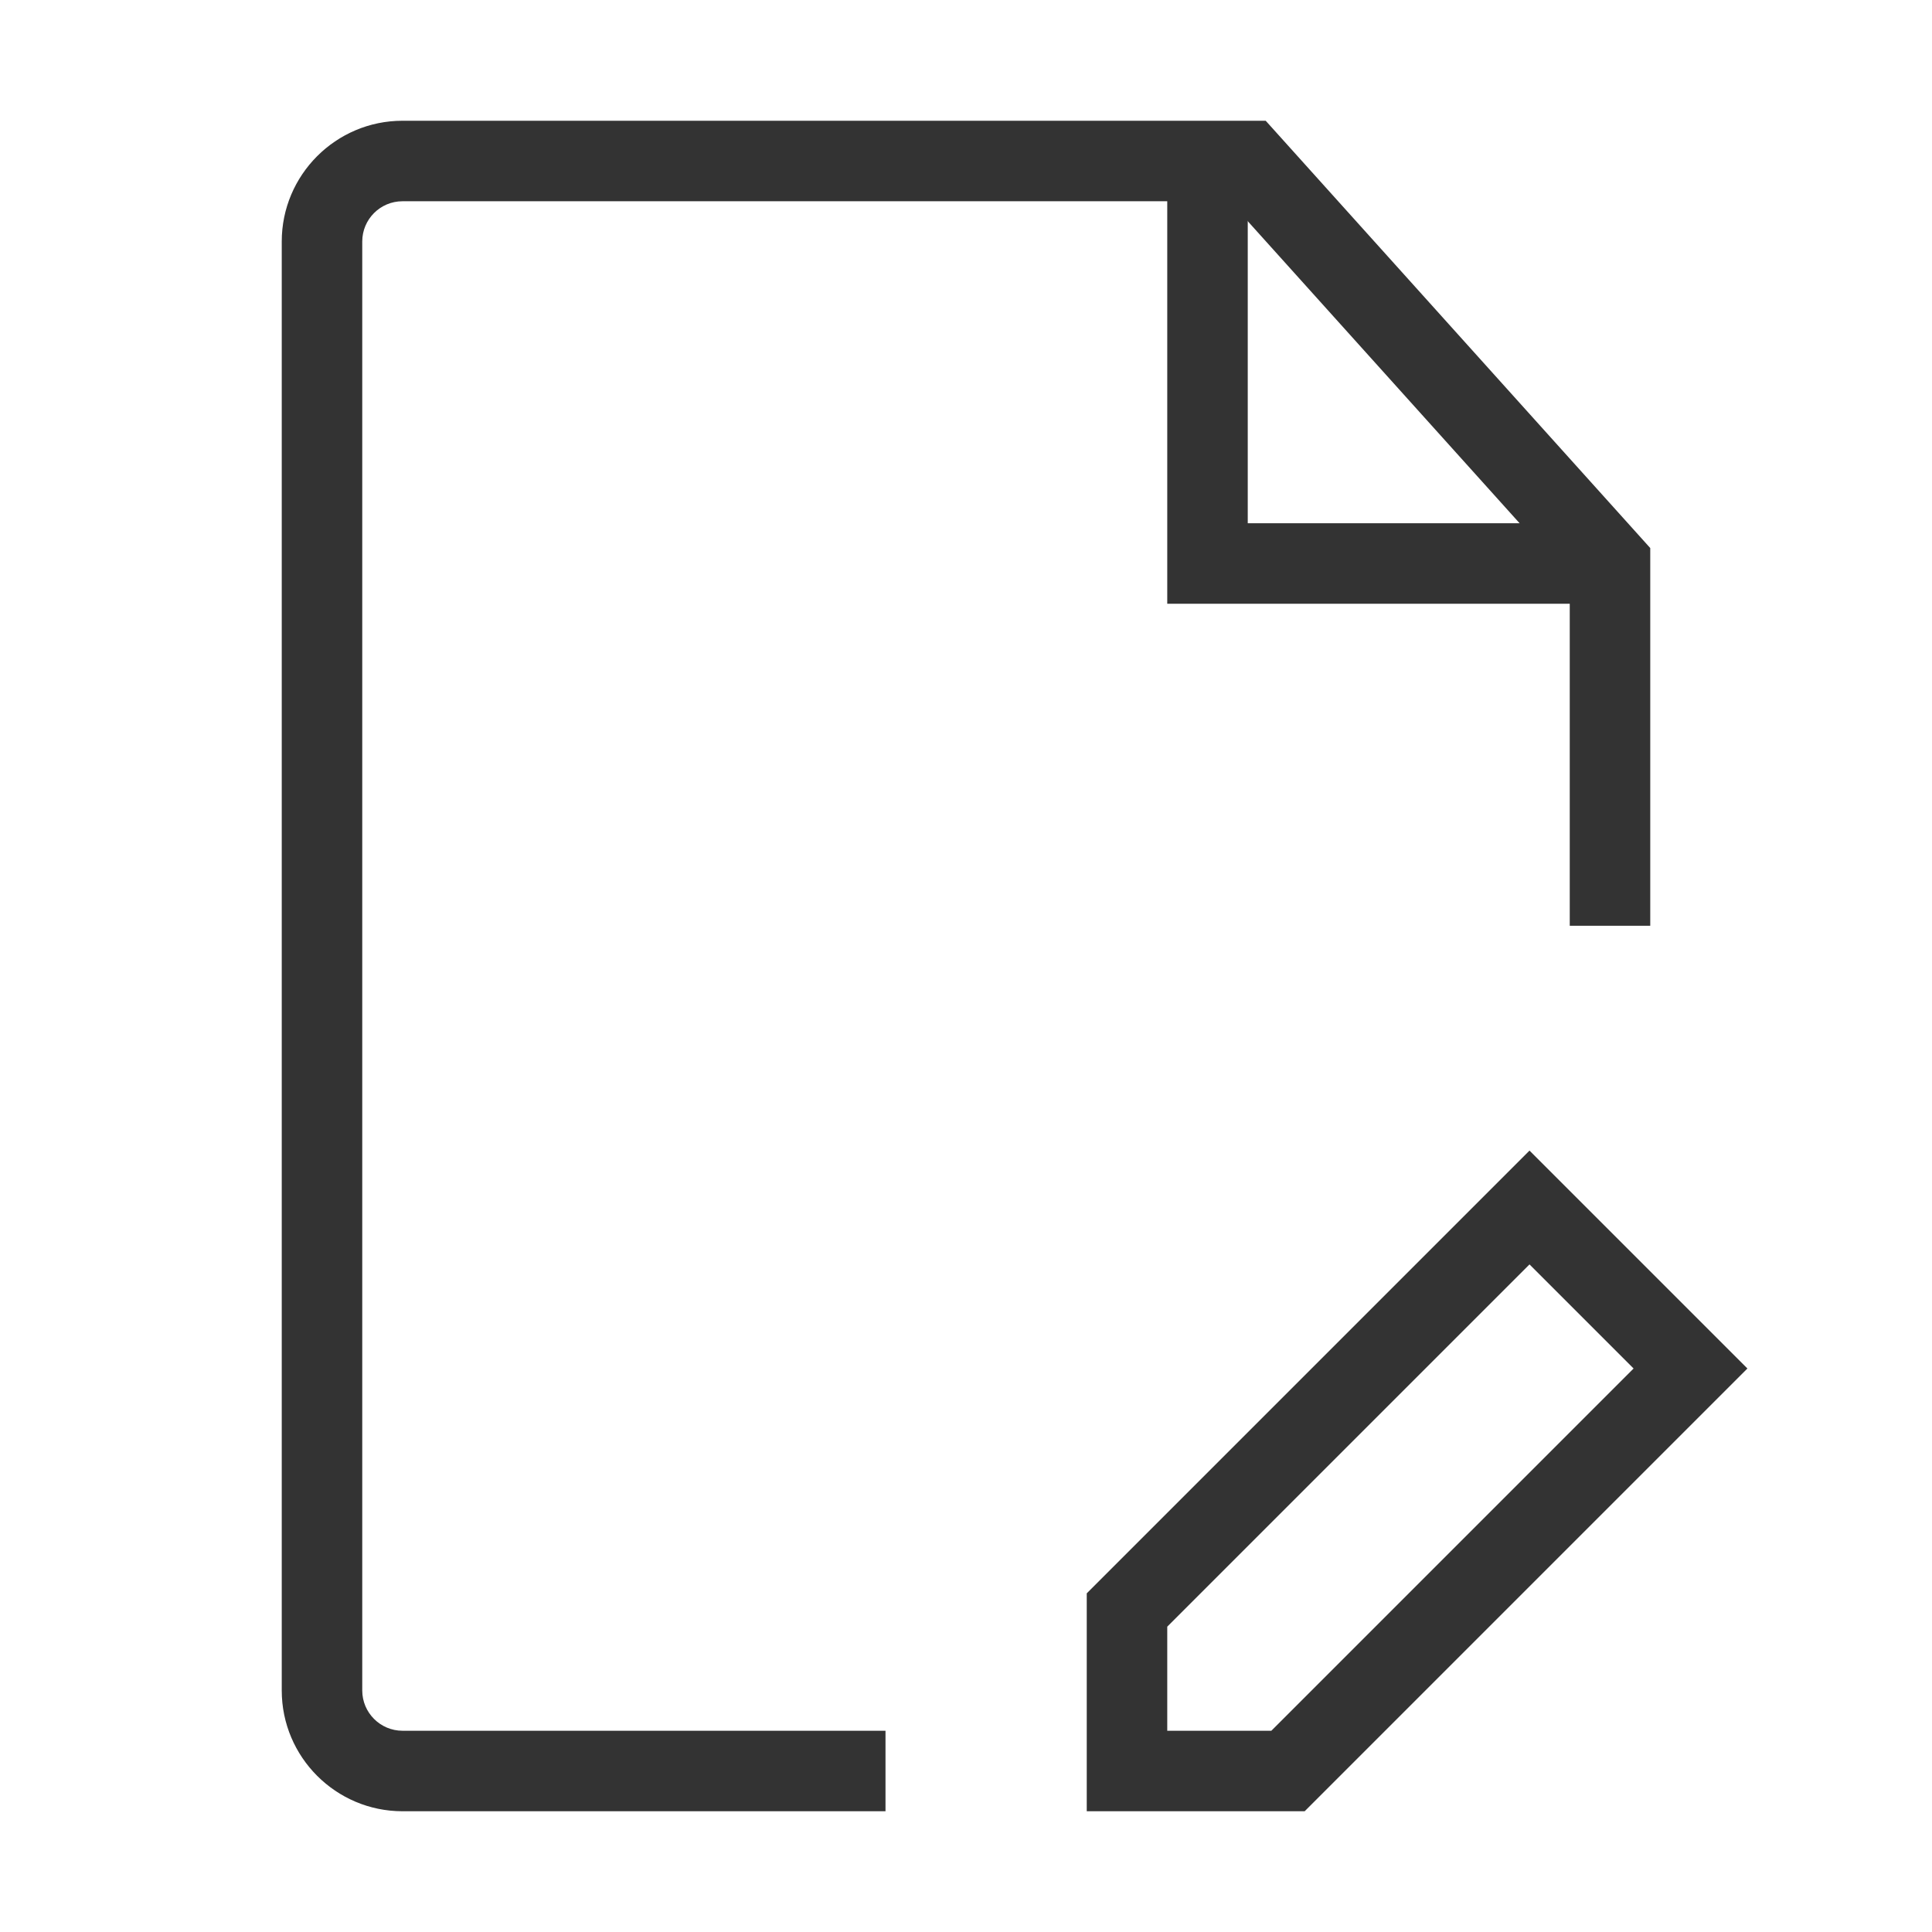 <?xml version="1.0" encoding="iso-8859-1"?>
<svg version="1.1" id="&#x56FE;&#x5C42;_1" xmlns="http://www.w3.org/2000/svg" xmlns:xlink="http://www.w3.org/1999/xlink" x="0px"
	 y="0px" viewBox="0 0 24 24" style="enable-background:new 0 0 24 24;" xml:space="preserve">
<path style="fill:#333333;" d="M11,22.5H5c-0.827,0-1.5-0.673-1.5-1.5V3c0-0.827,0.673-1.5,1.5-1.5h10.723L20.5,6.808V11.5h-1V7.192
	L15.277,2.5H5C4.724,2.5,4.5,2.724,4.5,3v18c0,0.275,0.224,0.5,0.5,0.5h6V22.5z"/>
<path style="fill:#333333;" d="M16.207,22.5H13.5v-2.707l5.5-5.5L21.707,17L16.207,22.5z M14.5,21.5h1.293l4.5-4.5L19,15.707
	l-4.5,4.5V21.5z"/>
<polygon style="fill:#333333;" points="20,7.5 14.5,7.5 14.5,2 15.5,2 15.5,6.5 20,6.5 "/>
</svg>







